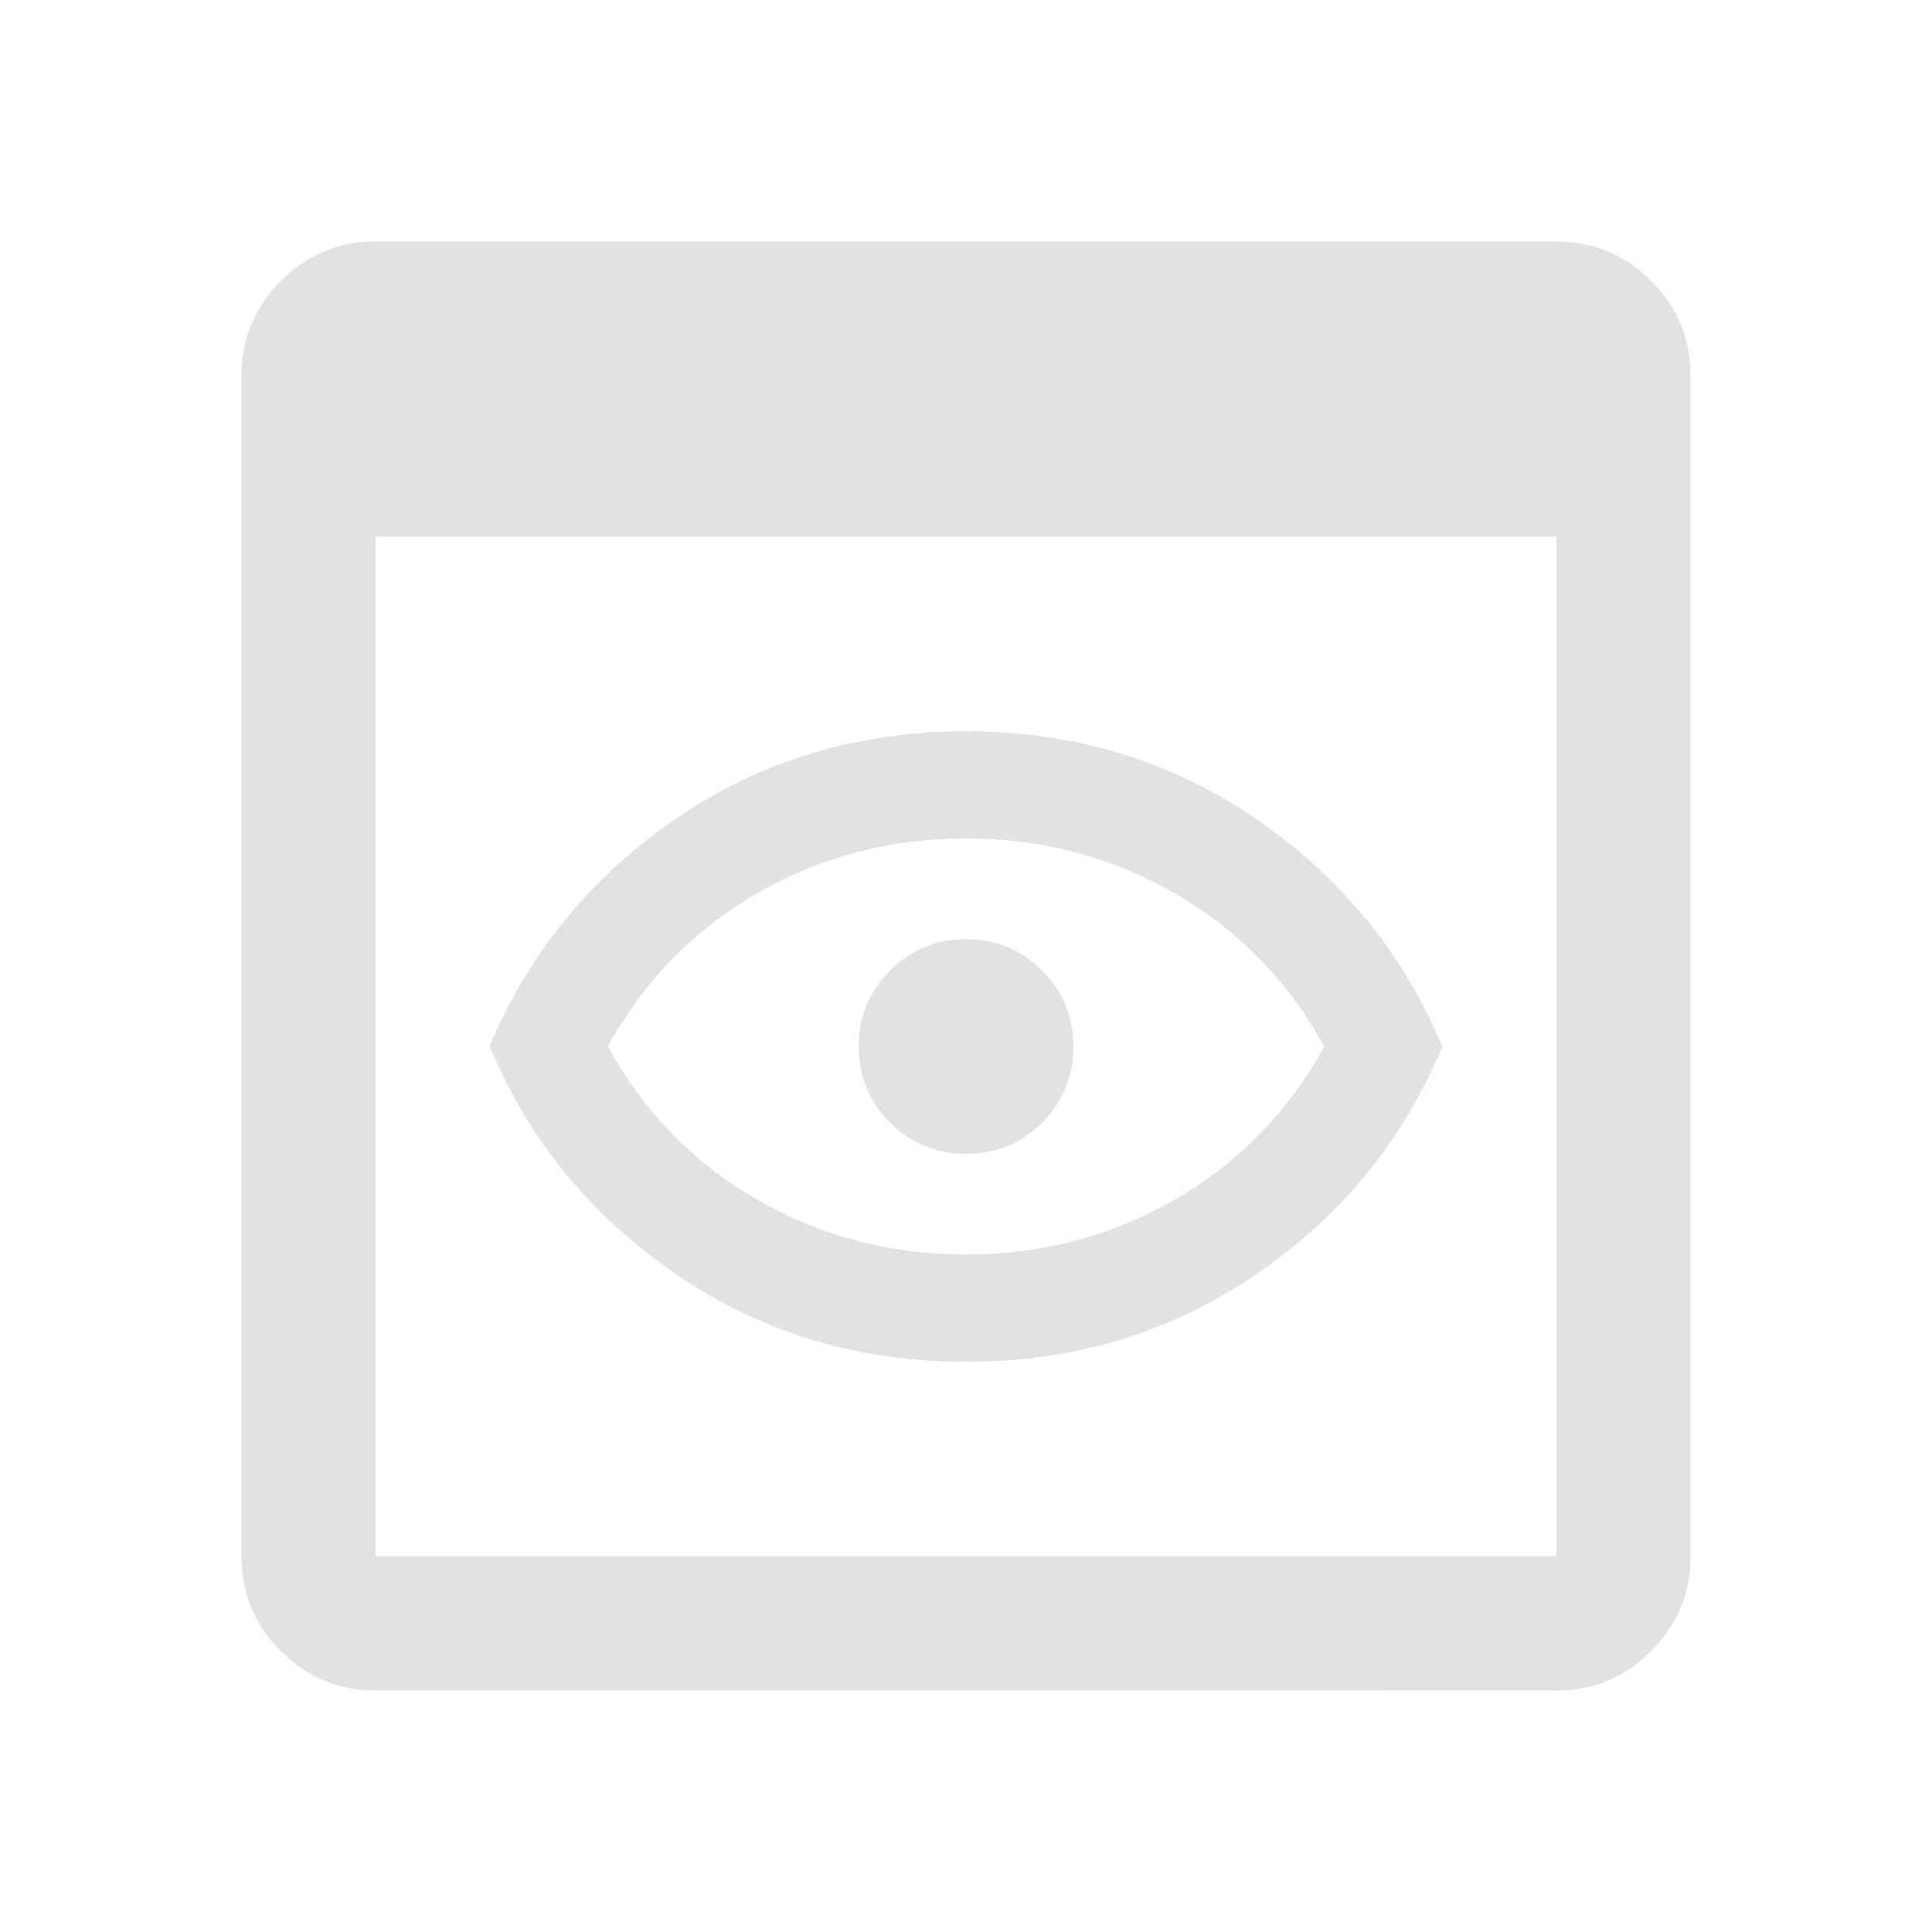 <svg viewBox="0 0 32 32" xmlns="http://www.w3.org/2000/svg" xmlns:svg="http://www.w3.org/2000/svg">
  <defs>
    <style type="text/css" id="current-color-scheme">
      .ColorScheme-Text {
        color: #e2e2e5;
      }
    </style>
  </defs>
  <path
    d="m 6.222,28 q -0.917,0 -1.57,-0.653 Q 4,26.694 4,25.778 V 6.222 Q 4,5.306 4.653,4.653 5.306,4 6.222,4 H 25.778 q 0.917,0 1.57,0.653 0.653,0.653 0.653,1.57 V 25.778 q 0,0.917 -0.653,1.57 -0.653,0.653 -1.57,0.653 z m 0,-2.222 H 25.778 V 8.889 H 6.222 Z m 9.779,-3.222 q -2.69,0 -4.807,-1.453 -2.117,-1.454 -3.083,-3.772 0.967,-2.319 3.083,-3.769 2.116,-1.45 4.805,-1.45 2.69,0 4.807,1.453 2.117,1.454 3.083,3.772 -0.967,2.319 -3.083,3.769 -2.116,1.45 -4.805,1.45 z m -9.6e-4,-1.778 q 1.889,0 3.466,-0.913 1.577,-0.913 2.468,-2.532 -0.891,-1.619 -2.468,-2.532 -1.577,-0.913 -3.466,-0.913 -1.889,0 -3.466,0.913 -1.577,0.913 -2.468,2.532 0.891,1.619 2.468,2.532 1.577,0.913 3.466,0.913 z m 0,-3.444 z m 0.003,1.778 q 0.742,0 1.258,-0.519 0.517,-0.519 0.517,-1.261 0,-0.742 -0.519,-1.258 -0.519,-0.517 -1.261,-0.517 -0.742,0 -1.258,0.519 -0.517,0.519 -0.517,1.261 0,0.742 0.519,1.258 0.519,0.517 1.261,0.517 z"
    class="ColorScheme-Text" fill="currentColor" />
</svg>